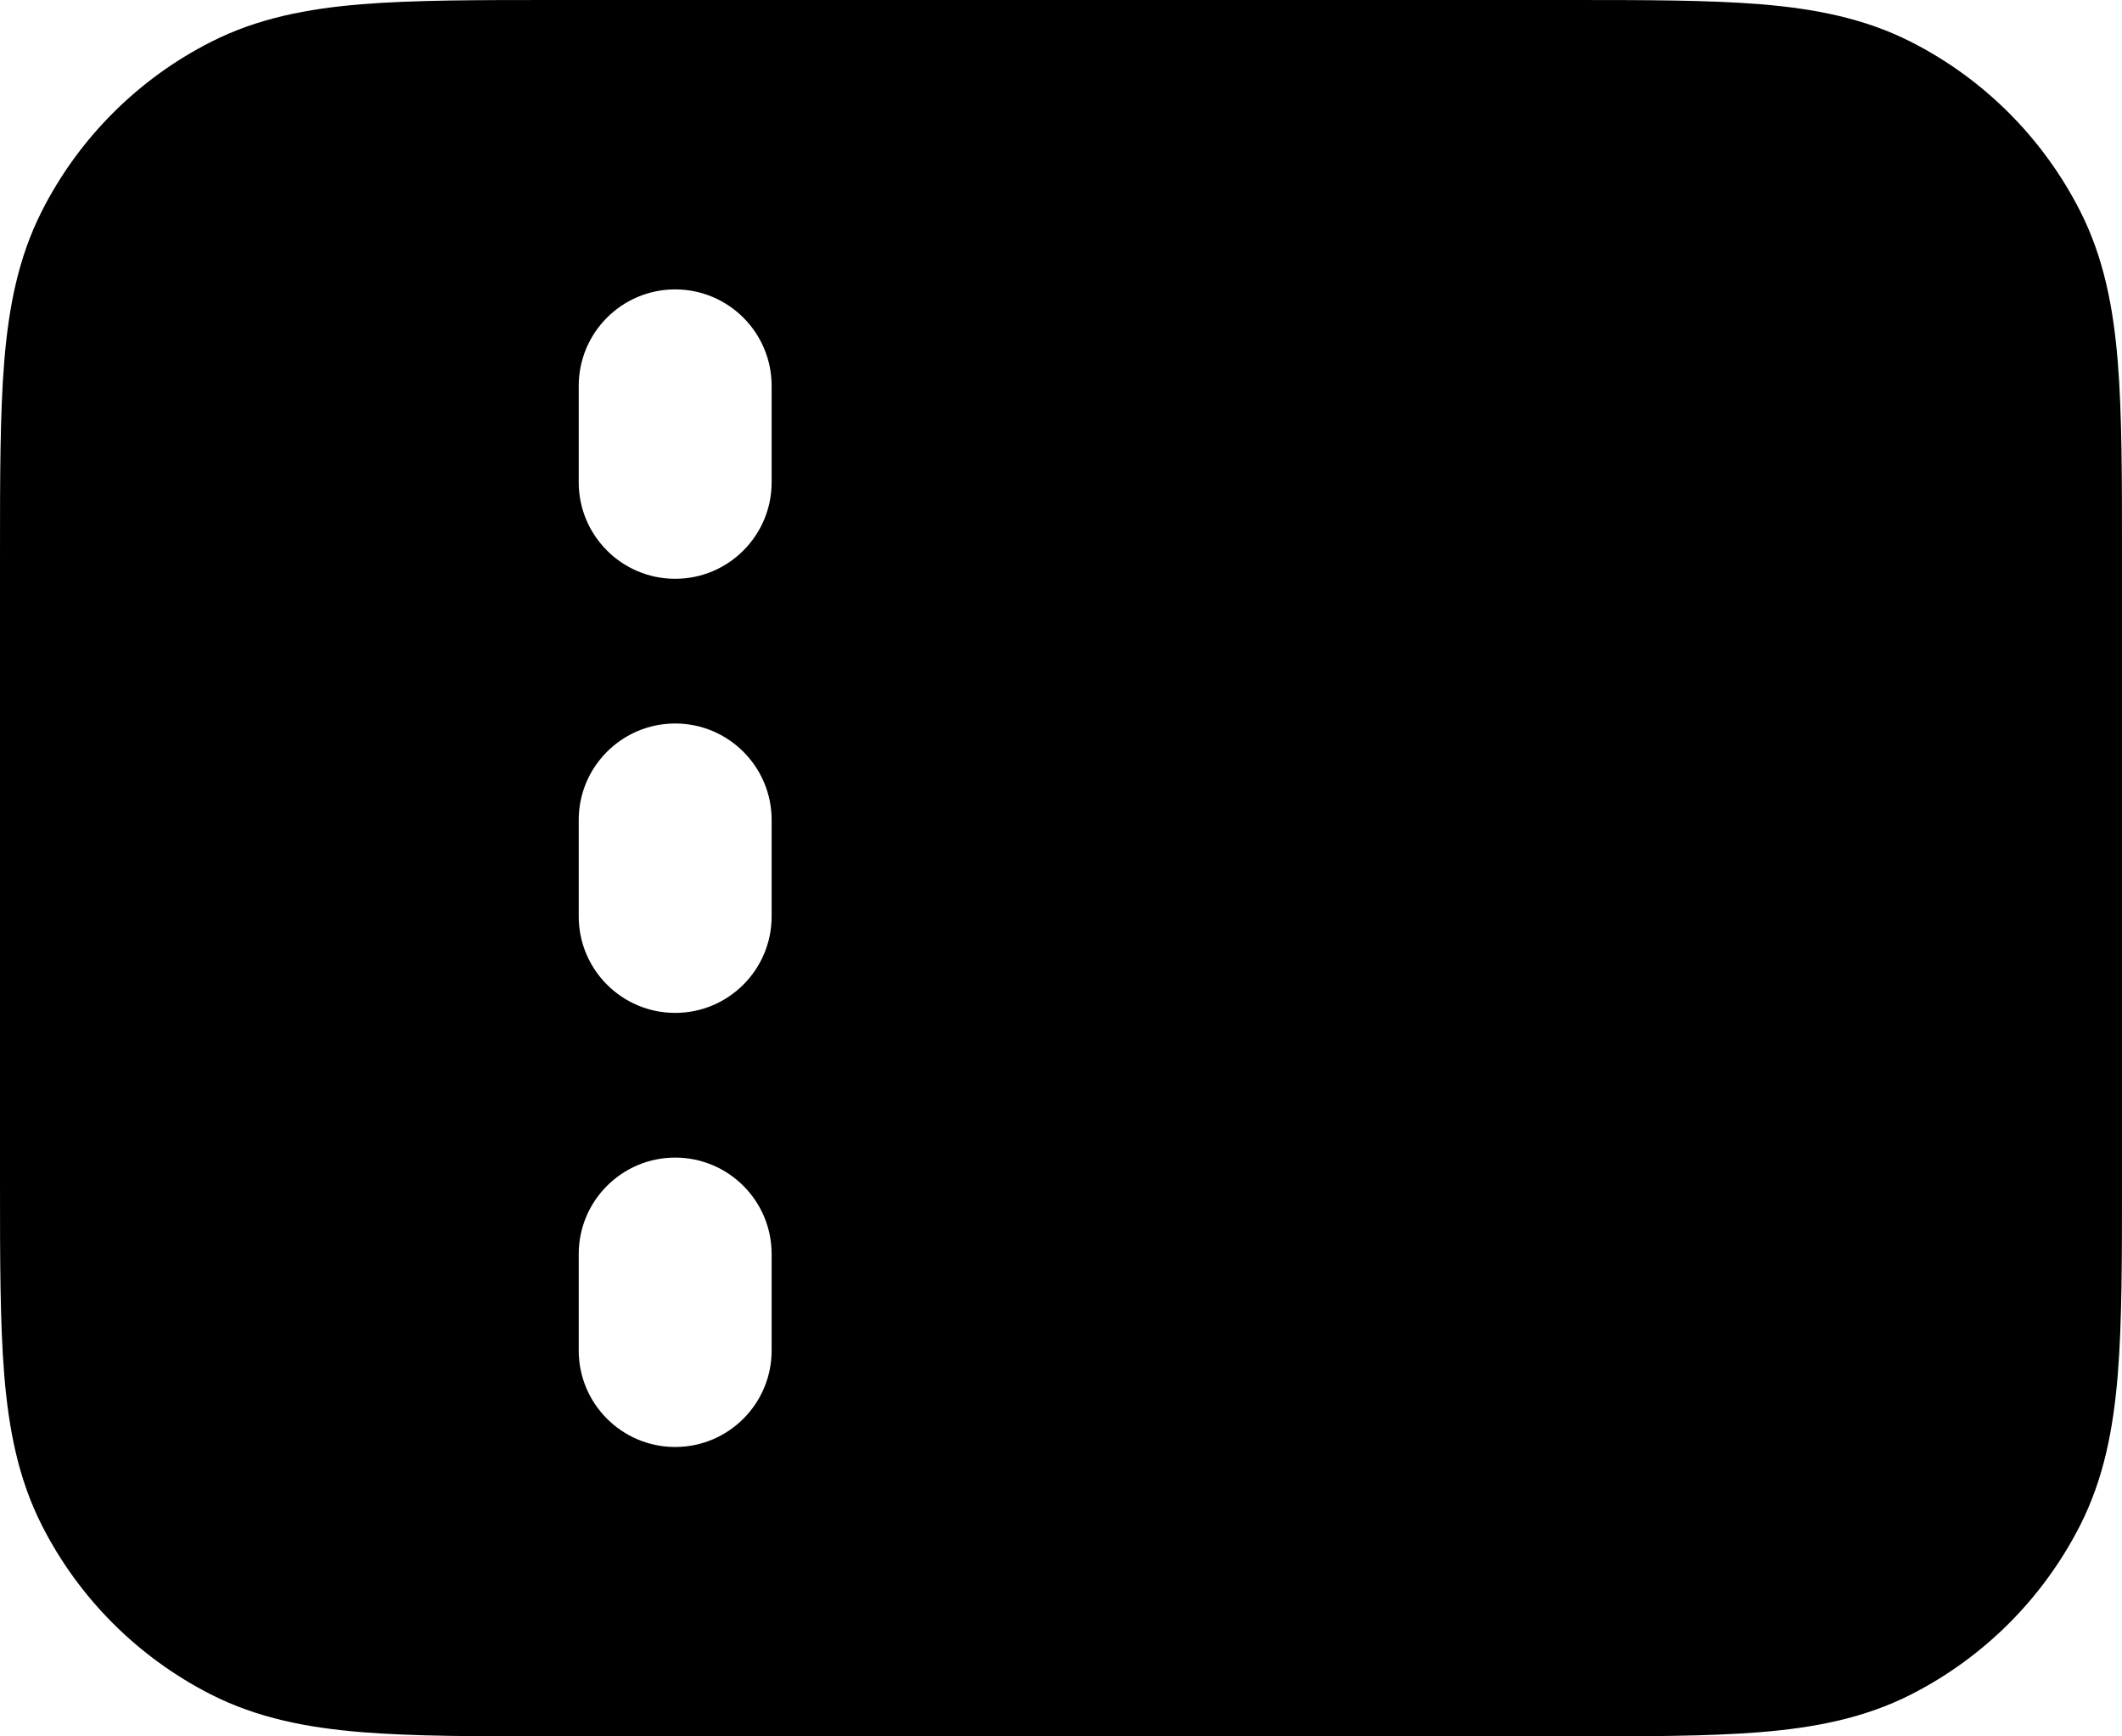 <svg width="22" height="18" viewBox="0 0 22 18" fill="none" xmlns="http://www.w3.org/2000/svg">
<path fill-rule="evenodd" clip-rule="evenodd" d="M5.759 4.09674e-07H16.241H16.241C17.046 -1.19146e-05 17.711 -2.20858e-05 18.252 0.044C18.814 0.09 19.331 0.189 19.816 0.436C20.569 0.819 21.18 1.431 21.564 2.184C21.811 2.669 21.91 3.186 21.956 3.748C22 4.289 22 4.954 22 5.759V12.241C22 13.046 22 13.711 21.956 14.252C21.91 14.814 21.811 15.331 21.564 15.816C21.18 16.569 20.569 17.18 19.816 17.564C19.331 17.811 18.814 17.91 18.252 17.956C17.711 18 17.046 18 16.241 18H5.759C4.954 18 4.289 18 3.748 17.956C3.186 17.91 2.669 17.811 2.184 17.564C1.431 17.18 0.819 16.569 0.436 15.816C0.189 15.331 0.09 14.814 0.044 14.252C-2.20836e-05 13.711 -1.19145e-05 13.046 4.09668e-07 12.241V12.241V5.759V5.759C-1.19145e-05 4.954 -2.20857e-05 4.289 0.044 3.748C0.09 3.186 0.189 2.669 0.436 2.184C0.819 1.431 1.431 0.819 2.184 0.436C2.669 0.189 3.186 0.09 3.748 0.044C4.289 -2.20836e-05 4.954 -1.19146e-05 5.759 4.09674e-07H5.759ZM8 4C8 3.448 7.552 3 7 3C6.448 3 6 3.448 6 4V5C6 5.552 6.448 6 7 6C7.552 6 8 5.552 8 5V4ZM8 8.5C8 7.948 7.552 7.5 7 7.5C6.448 7.5 6 7.948 6 8.5V9.5C6 10.052 6.448 10.5 7 10.5C7.552 10.5 8 10.052 8 9.5V8.5ZM8 13C8 12.448 7.552 12 7 12C6.448 12 6 12.448 6 13V14C6 14.552 6.448 15 7 15C7.552 15 8 14.552 8 14V13Z" fill="black"/>
</svg>

